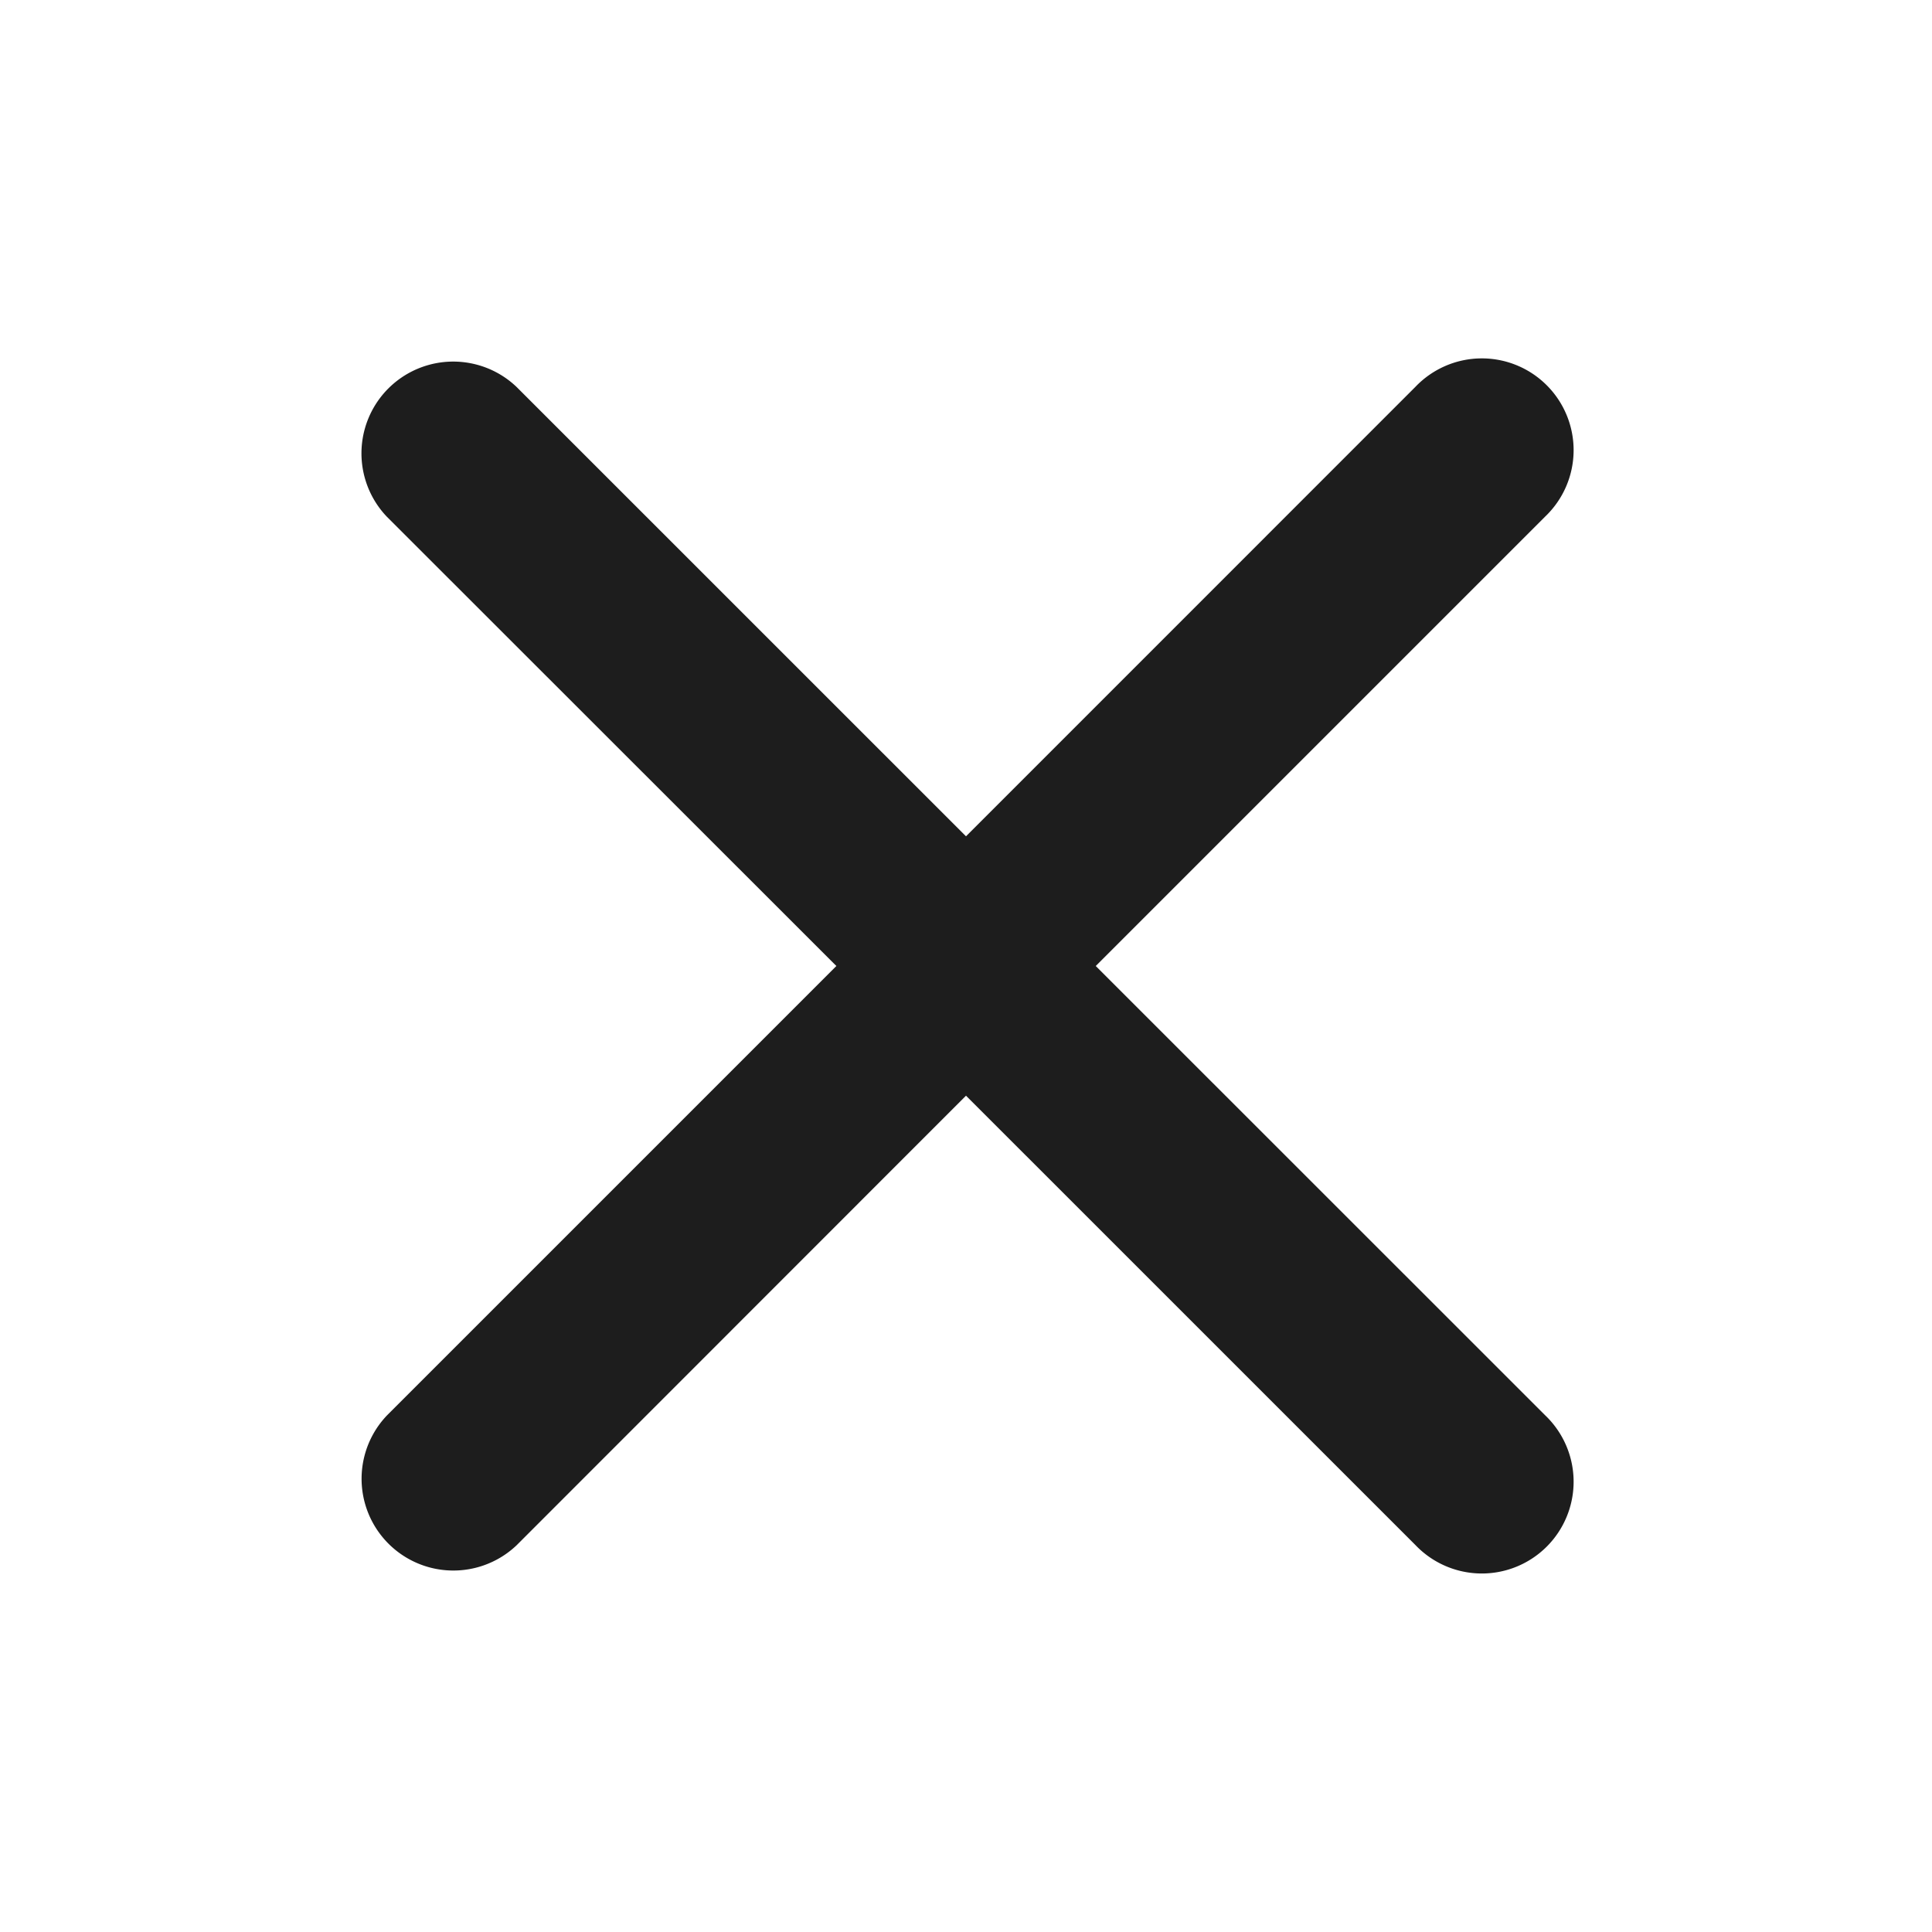 <svg width="32" height="32" fill="none" xmlns="http://www.w3.org/2000/svg"><path d="M25.593 8.556a1.52 1.52 0 1 0-2.149-2.149L16 13.852 8.556 6.409a1.52 1.52 0 0 0-2.149 2.149L13.853 16l-7.444 7.444a1.52 1.52 0 0 0 2.149 2.149L16 18.148l7.444 7.443a1.52 1.52 0 1 0 2.149-2.149L18.149 16l7.444-7.444Z" fill="#1D1D1D"/></svg>